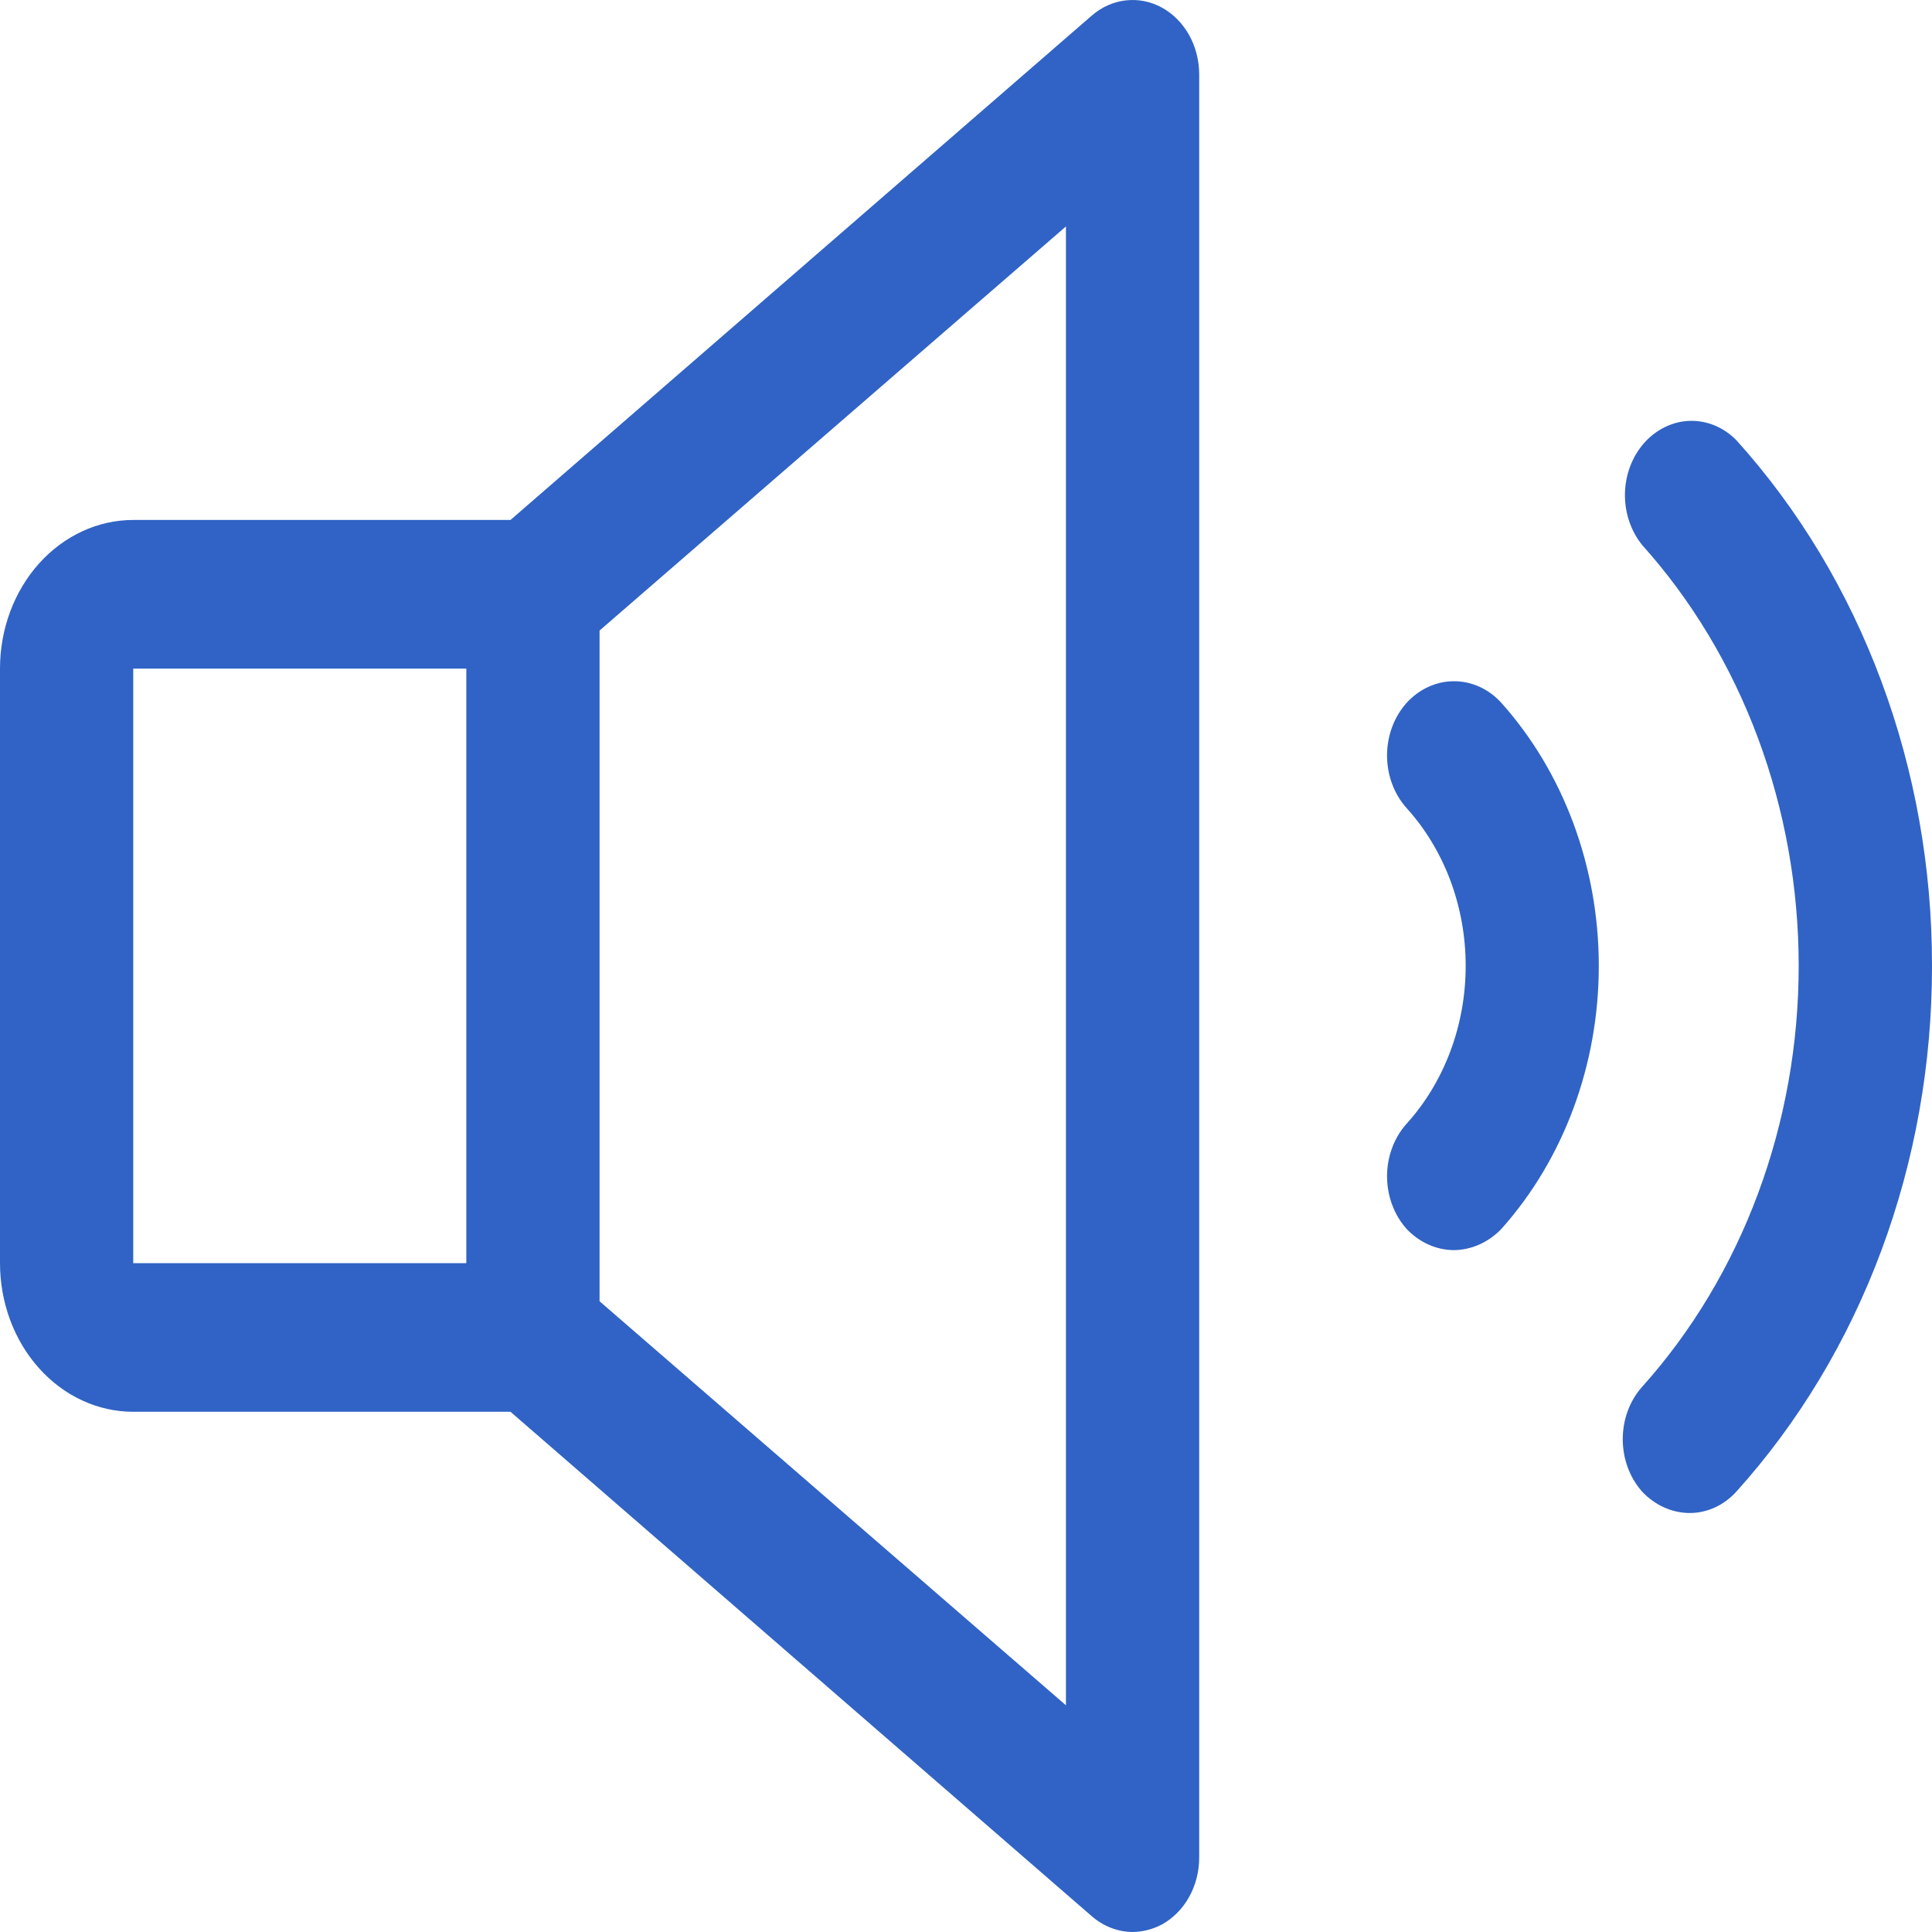 <svg width="30" height="30" viewBox="0 0 30 30" fill="none" xmlns="http://www.w3.org/2000/svg">
<path d="M30 14.998C30.002 16.516 29.735 18.018 29.213 19.42C28.692 20.821 27.926 22.093 26.961 23.163C26.768 23.375 26.508 23.494 26.237 23.494C25.962 23.493 25.699 23.374 25.5 23.163C25.306 22.946 25.198 22.653 25.198 22.348C25.198 22.042 25.306 21.749 25.5 21.533C26.27 20.675 26.881 19.657 27.298 18.535C27.715 17.414 27.93 16.212 27.93 14.998C27.93 13.784 27.715 12.582 27.298 11.461C26.881 10.34 26.27 9.321 25.5 8.464C25.322 8.244 25.226 7.957 25.232 7.661C25.239 7.365 25.347 7.083 25.535 6.873C25.723 6.664 25.976 6.543 26.241 6.535C26.507 6.528 26.764 6.635 26.961 6.834C27.926 7.903 28.692 9.175 29.213 10.577C29.735 11.978 30.002 13.481 30 14.998ZM18.621 1.151V28.846C18.621 29.063 18.566 29.275 18.463 29.459C18.36 29.642 18.213 29.79 18.039 29.885C17.897 29.959 17.743 29.998 17.586 30C17.357 29.998 17.134 29.912 16.953 29.755L7.927 21.922H2.069C1.52 21.922 0.994 21.679 0.606 21.246C0.218 20.813 0 20.226 0 19.614V10.382C0 9.77 0.218 9.183 0.606 8.75C0.994 8.318 1.52 8.074 2.069 8.074H7.927L16.953 0.242C17.105 0.11 17.288 0.028 17.48 0.006C17.673 -0.016 17.866 0.022 18.04 0.117C18.214 0.212 18.36 0.359 18.463 0.541C18.565 0.724 18.62 0.935 18.621 1.151ZM2.069 19.614H7.241V10.382H2.069V19.614ZM16.552 3.516L9.31 9.791V20.206L16.552 26.48V3.516ZM21.84 10.916C21.647 11.132 21.538 11.425 21.538 11.731C21.538 12.037 21.647 12.33 21.84 12.546C22.131 12.867 22.362 13.249 22.52 13.669C22.678 14.091 22.759 14.542 22.759 14.998C22.759 15.454 22.678 15.906 22.52 16.327C22.362 16.748 22.131 17.13 21.84 17.451C21.647 17.667 21.538 17.96 21.538 18.265C21.538 18.571 21.647 18.864 21.84 19.081C22.039 19.292 22.303 19.411 22.578 19.412C22.852 19.408 23.115 19.29 23.315 19.081C24.283 17.996 24.826 16.529 24.826 14.998C24.826 13.468 24.283 12 23.315 10.916C23.119 10.699 22.854 10.578 22.578 10.578C22.302 10.578 22.037 10.699 21.84 10.916Z" fill="#3063C5"/>
</svg>
